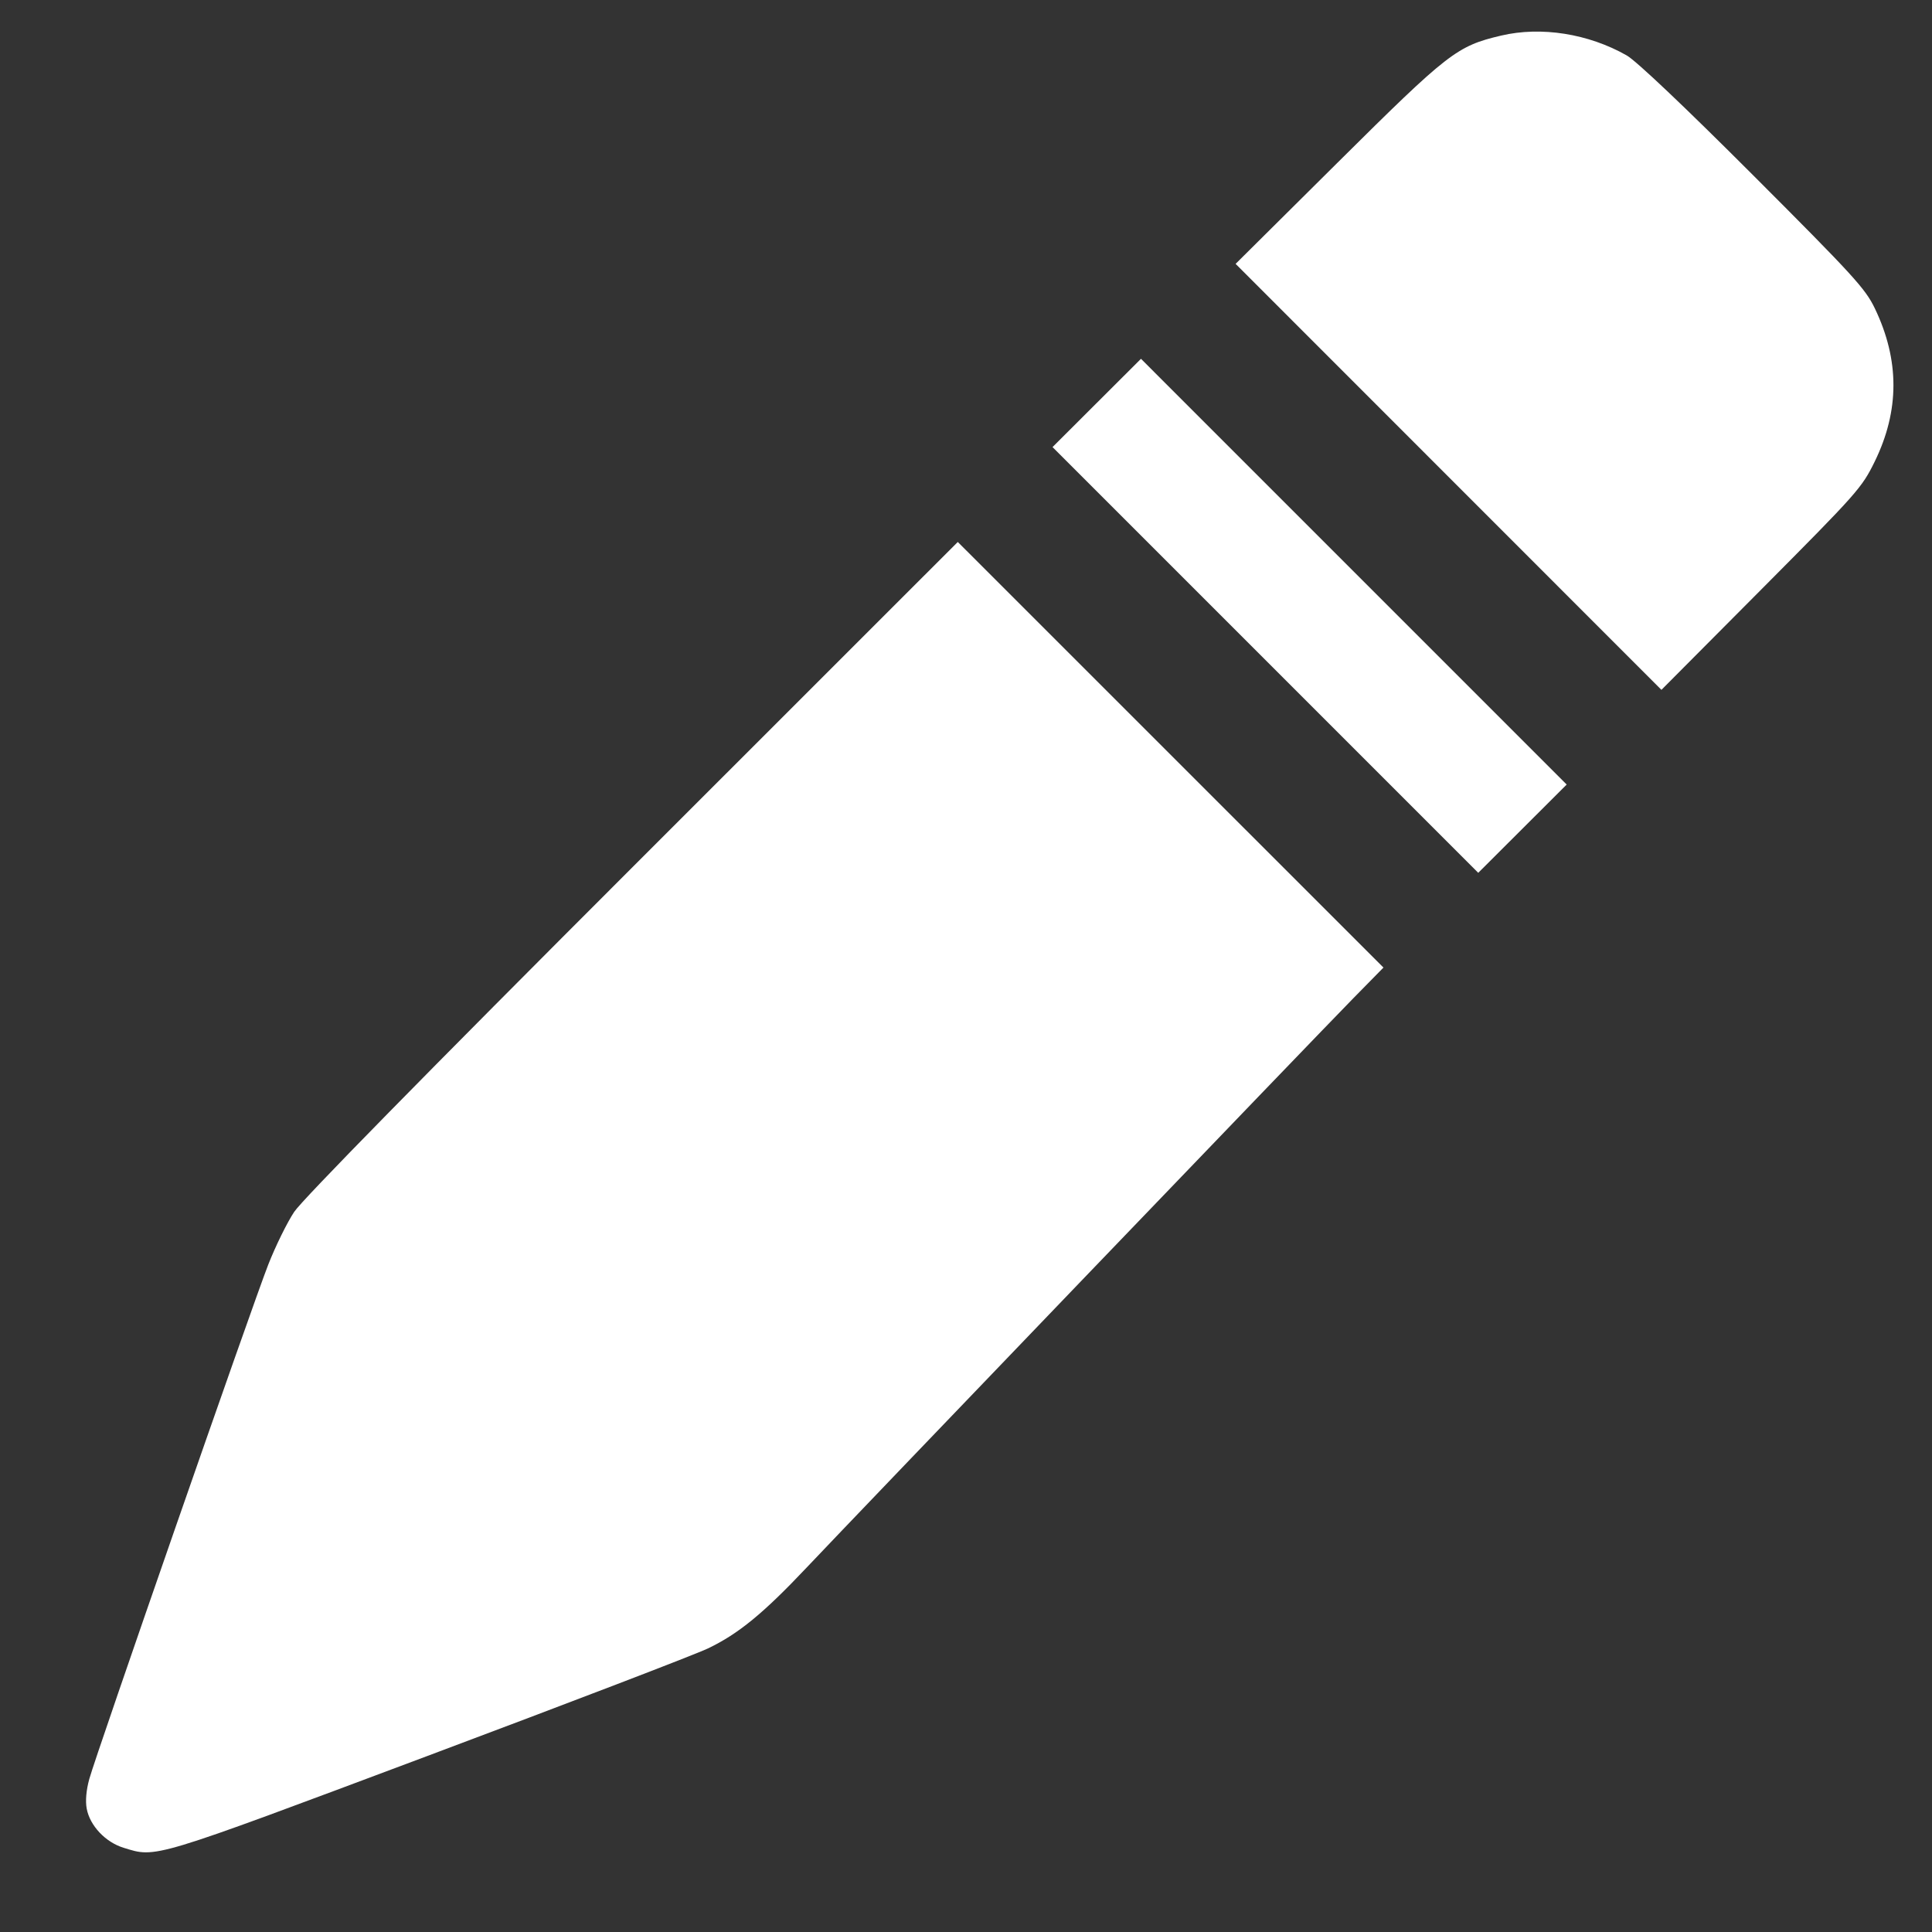 <?xml version="1.0" encoding="UTF-8" standalone="no"?>
<svg
   class="svg-icon"
   style="width: 1em; height: 1em;vertical-align: middle;fill: currentColor;overflow: hidden;"
   viewBox="0 0 1024 1024"
   version="1.1"
   id="svg3"
   sodipodi:docname="edit-60.svg"
   inkscape:version="1.3 (0e150ed6c4, 2023-07-21)"
   xmlns:inkscape="http://www.inkscape.org/namespaces/inkscape"
   xmlns:sodipodi="http://sodipodi.sourceforge.net/DTD/sodipodi-0.dtd"
   xmlns="http://www.w3.org/2000/svg"
   xmlns:svg="http://www.w3.org/2000/svg">
  <rect x="0" y="0" width="1024" height="1024" fill="#333333" stroke="none"/>
  <defs
     id="defs3" />
  <sodipodi:namedview
     id="namedview3"
     pagecolor="#ffffff"
     bordercolor="#000000"
     borderopacity="0.25"
     inkscape:showpageshadow="2"
     inkscape:pageopacity="0.0"
     inkscape:pagecheckerboard="0"
     inkscape:deskcolor="#d1d1d1"
     inkscape:zoom="0.70703125"
     inkscape:cx="512"
     inkscape:cy="511.29282"
     inkscape:window-width="1920"
     inkscape:window-height="1008"
     inkscape:window-x="0"
     inkscape:window-y="0"
     inkscape:window-maximized="1"
     inkscape:current-layer="svg3" />
  <path
     style="fill:#ffffff;stroke-width:3.406;stroke-linecap:round;stroke-linejoin:round"
     d="m 65.484,979.354 c -9.598,-2.955 -17.825,-11.679 -19.524,-20.706 -0.769,-4.082 -0.267,-9.835 1.376,-15.789 3.647,-13.212 86.452,-251.194 94.865,-272.64 3.821,-9.741 10.005,-22.31 13.741,-27.929 4.334,-6.518 69.243,-72.65 179.25,-182.625 L 507.647,287.256 620.455,400.043 733.262,512.83 717.355,529.026 c -19.682,20.039 -263.977,274.446 -289.868,301.867 -22.926,24.281 -36.193,35.142 -52.326,42.841 -6.745,3.219 -73.755,28.902 -148.911,57.073 C 79.534,985.801 83.014,984.75 65.484,979.354 Z"
     id="path4" />
  <path
     style="fill:#ffffff;stroke-width:3.406;stroke-linecap:round;stroke-linejoin:round"
     d="M 767.744,252.745 654.897,139.856 708.993,86.146 c 58.742,-58.323 63.152,-61.748 86.628,-67.281 21.203,-4.998 46.297,-1.032 66.583,10.521 5.051,2.877 30.655,27.147 67.046,63.555 53.092,53.116 59.422,60.041 64.447,70.505 13.176,27.441 13.154,54.19 -0.067,81.206 -6.807,13.91 -9.152,16.554 -60.06,67.729 l -52.977,53.254 z"
     id="path5" />
  <path
     style="fill:#ffffff;stroke-width:3.406;stroke-linecap:round;stroke-linejoin:round"
     d="M 768.548,251.877 656.504,139.761 706.391,90.431 c 54.083,-53.479 66.422,-63.887 81.137,-68.442 14.664,-4.539 45.651,-3.998 58.412,1.02 15.412,6.06 21.856,11.326 64.084,52.361 48.336,46.97 77.327,78.123 82.856,89.034 13.204,26.057 12.5,54.769 -2.027,82.645 -5.446,10.45 -13.298,19.142 -58.278,64.511 l -51.984,52.434 z"
     id="path7" />
  <path
     style="fill:#ffffff;stroke-width:3.406;stroke-linecap:round;stroke-linejoin:round"
     d="M 768.548,251.877 656.504,139.761 706.391,90.431 C 733.828,63.301 761.056,37.538 766.897,33.182 782.522,21.528 791.332,18.995 815.88,19.096 c 22.686,0.094 31.907,2.623 47.862,13.127 11.038,7.267 117.717,113.872 124.635,124.548 8.161,12.595 12.527,25.855 13.514,41.05 1.145,17.63 -1.509,29.944 -10.203,47.332 -6.56,13.12 -10.169,17.179 -59.041,66.408 l -52.054,52.434 z"
     id="path8" />
  <path
     style="fill:#ffffff;stroke-width:3.406;stroke-linecap:round;stroke-linejoin:round"
     d="m 670.682,349.786 -112.816,-112.825 23.438,-23.393 23.438,-23.393 112.816,112.825 112.816,112.825 -23.438,23.393 -23.438,23.393 z"
     id="path9" />
  <path
     style="fill:#ffffff;stroke-width:3.406;stroke-linecap:round;stroke-linejoin:round"
     d="M 671.532,348.934 559.568,236.96 582.156,214.419 604.743,191.879 716.707,303.852 828.671,415.826 806.084,438.367 783.497,460.908 Z"
     id="path10" />
</svg>
